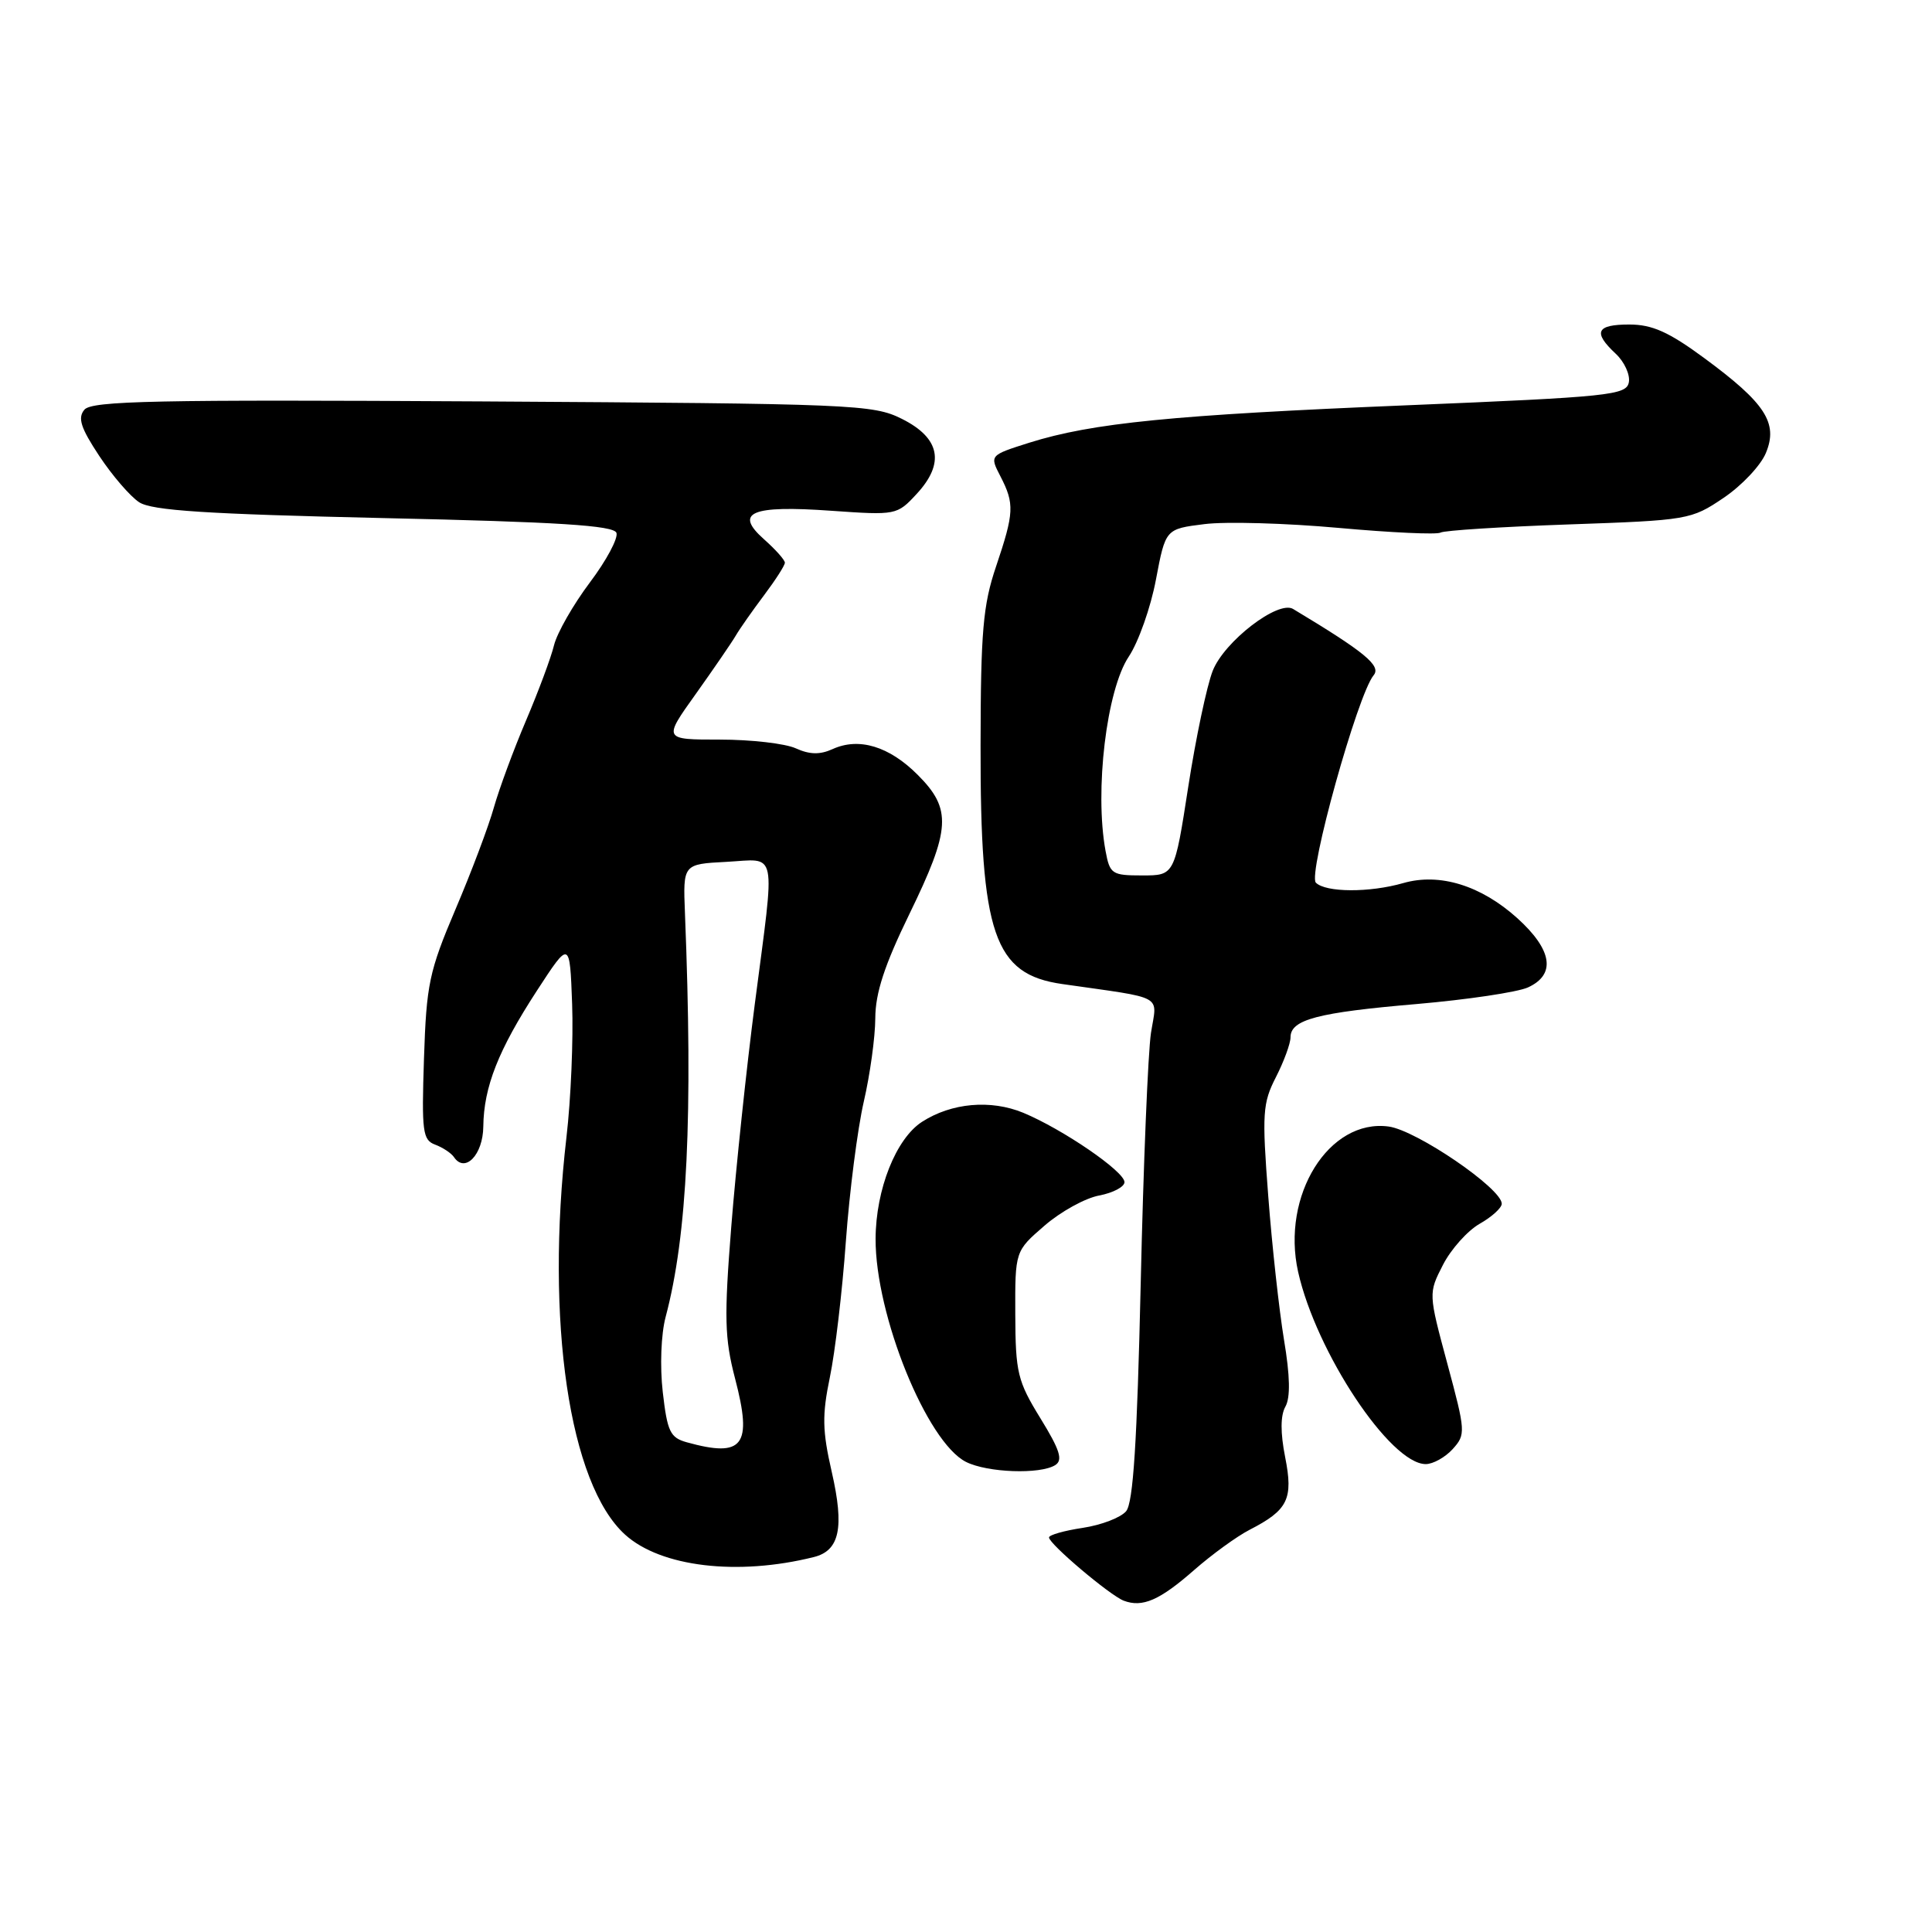 <?xml version="1.0" encoding="UTF-8" standalone="no"?>
<!DOCTYPE svg PUBLIC "-//W3C//DTD SVG 1.1//EN" "http://www.w3.org/Graphics/SVG/1.1/DTD/svg11.dtd" >
<svg xmlns="http://www.w3.org/2000/svg" xmlns:xlink="http://www.w3.org/1999/xlink" version="1.1" viewBox="0 0 256 256">
 <g >
 <path fill="currentColor"
d=" M 158.24 208.03 C 160.58 205.98 163.88 203.58 165.57 202.71 C 170.67 200.09 171.39 198.63 170.29 193.08 C 169.65 189.85 169.66 187.56 170.32 186.39 C 171.00 185.18 170.94 182.32 170.14 177.55 C 169.50 173.67 168.55 165.10 168.05 158.50 C 167.21 147.54 167.30 146.17 169.07 142.72 C 170.13 140.64 171.00 138.27 171.00 137.45 C 171.00 135.10 174.59 134.16 187.71 133.04 C 194.43 132.46 201.06 131.47 202.46 130.84 C 206.20 129.13 205.70 125.87 201.06 121.67 C 196.25 117.33 190.76 115.63 185.95 117.01 C 181.47 118.30 175.67 118.27 174.36 116.96 C 173.26 115.86 179.89 92.04 182.01 89.48 C 183.06 88.22 180.84 86.40 171.34 80.69 C 169.36 79.50 162.22 84.99 160.69 88.89 C 159.91 90.88 158.45 97.79 157.45 104.25 C 155.63 116.00 155.63 116.00 151.36 116.00 C 147.33 116.00 147.06 115.82 146.49 112.75 C 145.02 104.77 146.62 91.41 149.57 87.00 C 150.85 85.08 152.48 80.48 153.17 76.79 C 154.44 70.09 154.44 70.09 159.58 69.45 C 162.40 69.09 170.41 69.32 177.38 69.95 C 184.34 70.58 190.42 70.86 190.88 70.57 C 191.34 70.29 198.98 69.80 207.86 69.49 C 223.66 68.94 224.09 68.87 228.37 65.98 C 230.78 64.36 233.31 61.68 233.99 60.02 C 235.64 56.05 233.93 53.42 225.84 47.46 C 221.12 43.98 218.92 43.00 215.89 43.00 C 211.51 43.00 211.04 44.02 214.09 46.87 C 215.24 47.94 216.02 49.65 215.83 50.66 C 215.50 52.36 213.32 52.59 186.49 53.70 C 155.41 54.98 144.73 56.04 136.39 58.66 C 131.12 60.33 131.12 60.33 132.56 63.11 C 134.44 66.76 134.39 67.92 131.98 75.07 C 130.25 80.18 129.95 83.70 129.93 98.79 C 129.89 123.81 131.70 129.10 140.75 130.39 C 154.54 132.37 153.32 131.69 152.51 136.87 C 152.12 139.41 151.50 154.37 151.15 170.10 C 150.67 191.09 150.16 199.11 149.22 200.24 C 148.51 201.09 145.93 202.08 143.47 202.45 C 141.01 202.82 139.00 203.39 139.00 203.72 C 139.00 204.58 147.06 211.39 148.90 212.10 C 151.38 213.04 153.66 212.05 158.24 208.03 Z  M 107.83 206.32 C 111.26 205.47 111.90 202.43 110.21 195.03 C 108.96 189.57 108.92 187.52 109.96 182.50 C 110.65 179.20 111.61 171.10 112.08 164.50 C 112.56 157.90 113.63 149.57 114.45 146.00 C 115.28 142.43 115.97 137.44 115.98 134.93 C 115.99 131.57 117.20 127.89 120.50 121.11 C 125.99 109.84 126.14 107.21 121.60 102.67 C 117.82 98.88 113.81 97.67 110.32 99.26 C 108.65 100.02 107.28 99.99 105.45 99.16 C 104.05 98.52 99.52 98.00 95.39 98.00 C 87.87 98.00 87.87 98.00 92.19 91.96 C 94.56 88.63 96.95 85.15 97.50 84.21 C 98.05 83.27 99.74 80.87 101.25 78.86 C 102.76 76.85 104.00 74.92 104.00 74.56 C 104.00 74.20 102.76 72.81 101.25 71.47 C 97.22 67.90 99.52 66.92 110.16 67.68 C 118.74 68.28 118.86 68.26 121.46 65.45 C 125.24 61.37 124.58 58.04 119.50 55.50 C 115.68 53.59 113.17 53.49 63.92 53.19 C 20.68 52.94 12.15 53.11 11.18 54.29 C 10.27 55.38 10.69 56.69 13.15 60.41 C 14.87 63.01 17.25 65.77 18.44 66.55 C 20.12 67.65 27.35 68.12 50.89 68.65 C 73.98 69.16 81.30 69.63 81.68 70.60 C 81.94 71.30 80.36 74.26 78.16 77.18 C 75.96 80.11 73.82 83.85 73.41 85.50 C 73.01 87.15 71.33 91.65 69.69 95.50 C 68.05 99.35 66.14 104.53 65.44 107.00 C 64.75 109.47 62.46 115.55 60.35 120.50 C 56.86 128.71 56.50 130.44 56.18 140.25 C 55.86 149.95 56.00 151.06 57.66 151.67 C 58.67 152.05 59.79 152.79 60.15 153.32 C 61.61 155.50 64.00 153.02 64.04 149.28 C 64.10 144.02 66.04 139.12 71.13 131.29 C 75.50 124.58 75.50 124.58 75.81 133.04 C 75.98 137.69 75.65 145.63 75.06 150.67 C 72.24 175.06 75.42 196.64 82.83 203.35 C 87.56 207.63 97.73 208.84 107.83 206.32 Z  M 139.83 194.13 C 140.87 193.47 140.44 192.12 137.86 187.93 C 134.83 183.00 134.56 181.89 134.53 174.17 C 134.50 165.78 134.50 165.78 138.40 162.41 C 140.54 160.55 143.80 158.75 145.65 158.41 C 147.49 158.06 149.00 157.26 149.00 156.64 C 149.00 155.22 140.81 149.62 135.59 147.45 C 131.27 145.67 126.08 146.13 122.17 148.65 C 118.72 150.88 116.05 157.60 116.02 164.14 C 115.98 174.25 122.81 191.09 128.00 193.71 C 130.84 195.14 137.84 195.39 139.83 194.13 Z  M 192.49 192.01 C 194.23 190.08 194.21 189.70 191.78 180.69 C 189.27 171.37 189.27 171.37 191.20 167.60 C 192.26 165.53 194.45 163.08 196.06 162.16 C 197.67 161.25 198.99 160.05 198.99 159.50 C 198.99 157.48 187.70 149.77 184.00 149.27 C 176.09 148.21 169.74 158.41 172.01 168.54 C 174.40 179.19 184.23 194.00 188.92 194.00 C 189.89 194.00 191.50 193.10 192.49 192.01 Z  M 91.00 191.11 C 88.80 190.50 88.42 189.69 87.82 184.46 C 87.43 181.05 87.59 176.79 88.20 174.50 C 91.08 163.67 91.83 147.89 90.76 121.00 C 90.50 114.50 90.50 114.50 96.25 114.20 C 103.10 113.84 102.74 112.06 100.02 133.00 C 98.91 141.53 97.51 154.80 96.90 162.50 C 95.94 174.59 96.01 177.34 97.40 182.66 C 99.73 191.57 98.50 193.19 91.00 191.11 Z "/>
</g>
</svg>